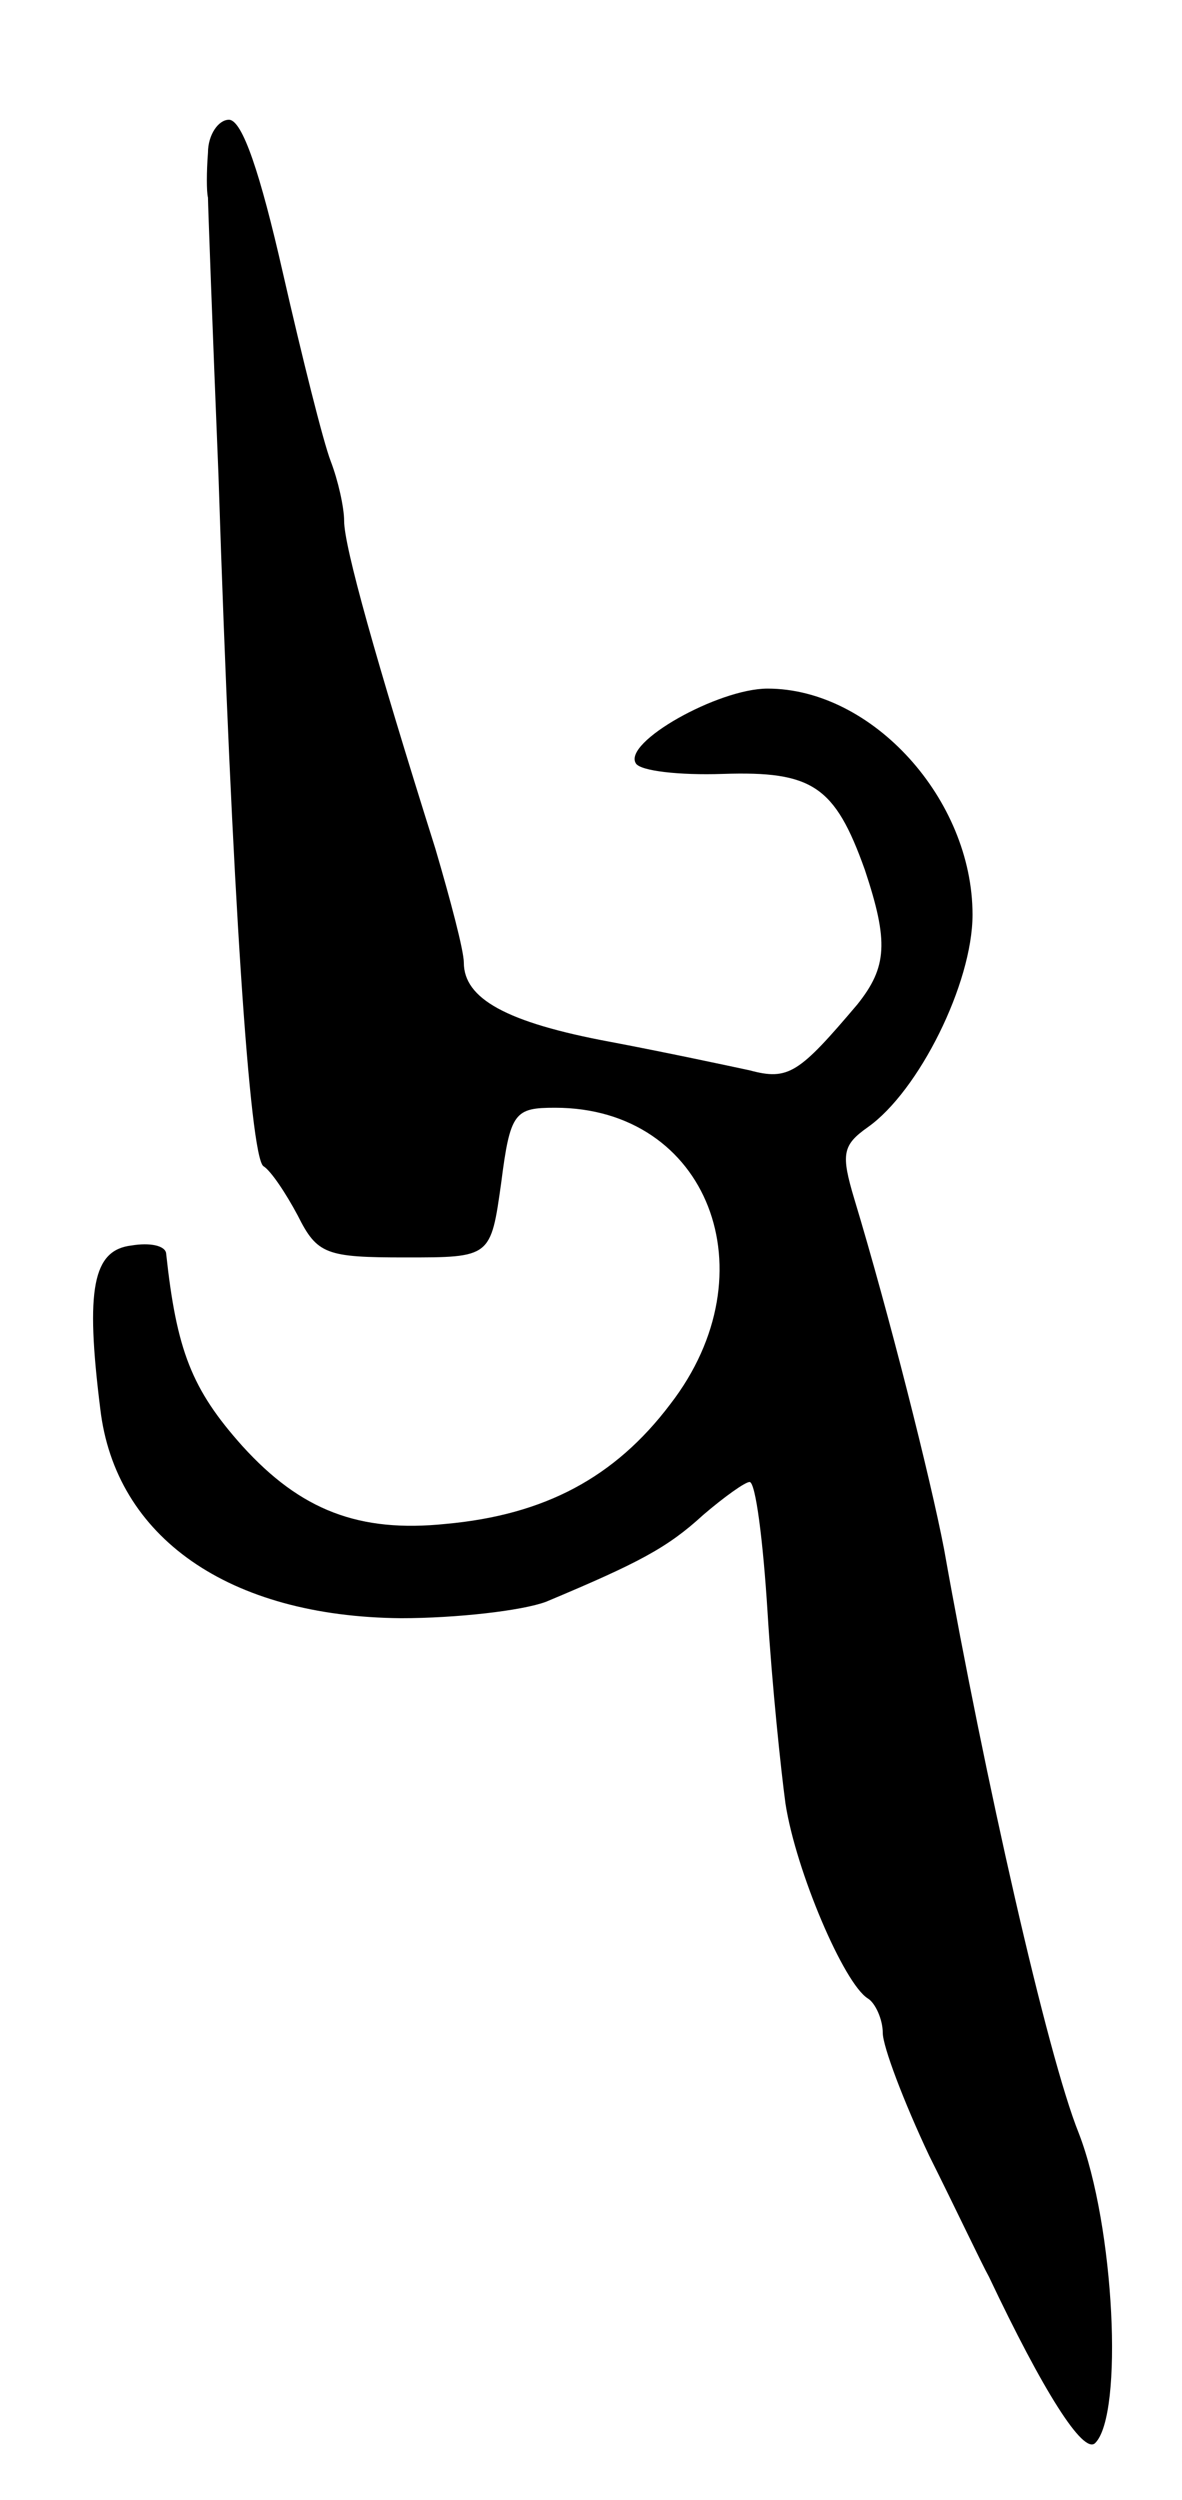 <svg version="1.0" xmlns="http://www.w3.org/2000/svg"
 width="79pt" height="167pt" viewBox="0 0 79 167"
 preserveAspectRatio="xMidYMid meet">
<g transform="translate(0,167) scale(0.1,-0.1)"
fill="#000000" stroke="none">
<path d="M139 1568 c-1 -13 -1 -26 0 -30 0 -4 3 -87 7 -185 9 -279 21 -455 30
-462 5 -3 15 -18 23 -33 13 -26 19 -28 72 -28 57 0 57 0 64 50 6 47 9 50 36
50 102 0 145 -110 77 -198 -37 -49 -84 -74 -150 -80 -58 -6 -97 9 -136 52 -34
38 -44 64 -51 129 -1 5 -11 7 -23 5 -26 -3 -31 -29 -21 -109 10 -86 86 -139
201 -140 37 0 81 5 97 11 62 26 81 36 105 58 14 12 28 22 31 22 4 0 9 -39 12
-87 3 -49 9 -106 12 -128 7 -45 39 -120 55 -130 5 -3 10 -14 10 -23 0 -9 14
-46 31 -82 18 -36 35 -72 40 -81 36 -76 63 -119 71 -111 19 19 13 145 -11 207
-21 52 -63 238 -90 390 -9 47 -37 158 -60 234 -9 30 -8 36 9 48 34 24 70 96
70 142 0 77 -67 151 -137 151 -33 0 -97 -36 -88 -50 3 -5 29 -8 58 -7 60 2 75
-8 95 -64 16 -48 15 -65 -5 -90 -39 -46 -46 -51 -72 -44 -14 3 -56 12 -93 19
-70 13 -98 29 -98 53 0 8 -9 42 -19 76 -40 127 -61 202 -61 219 0 9 -4 27 -9
40 -5 13 -19 69 -32 126 -15 66 -27 102 -36 102 -7 0 -14 -10 -14 -22z"/>
</g>
</svg>
